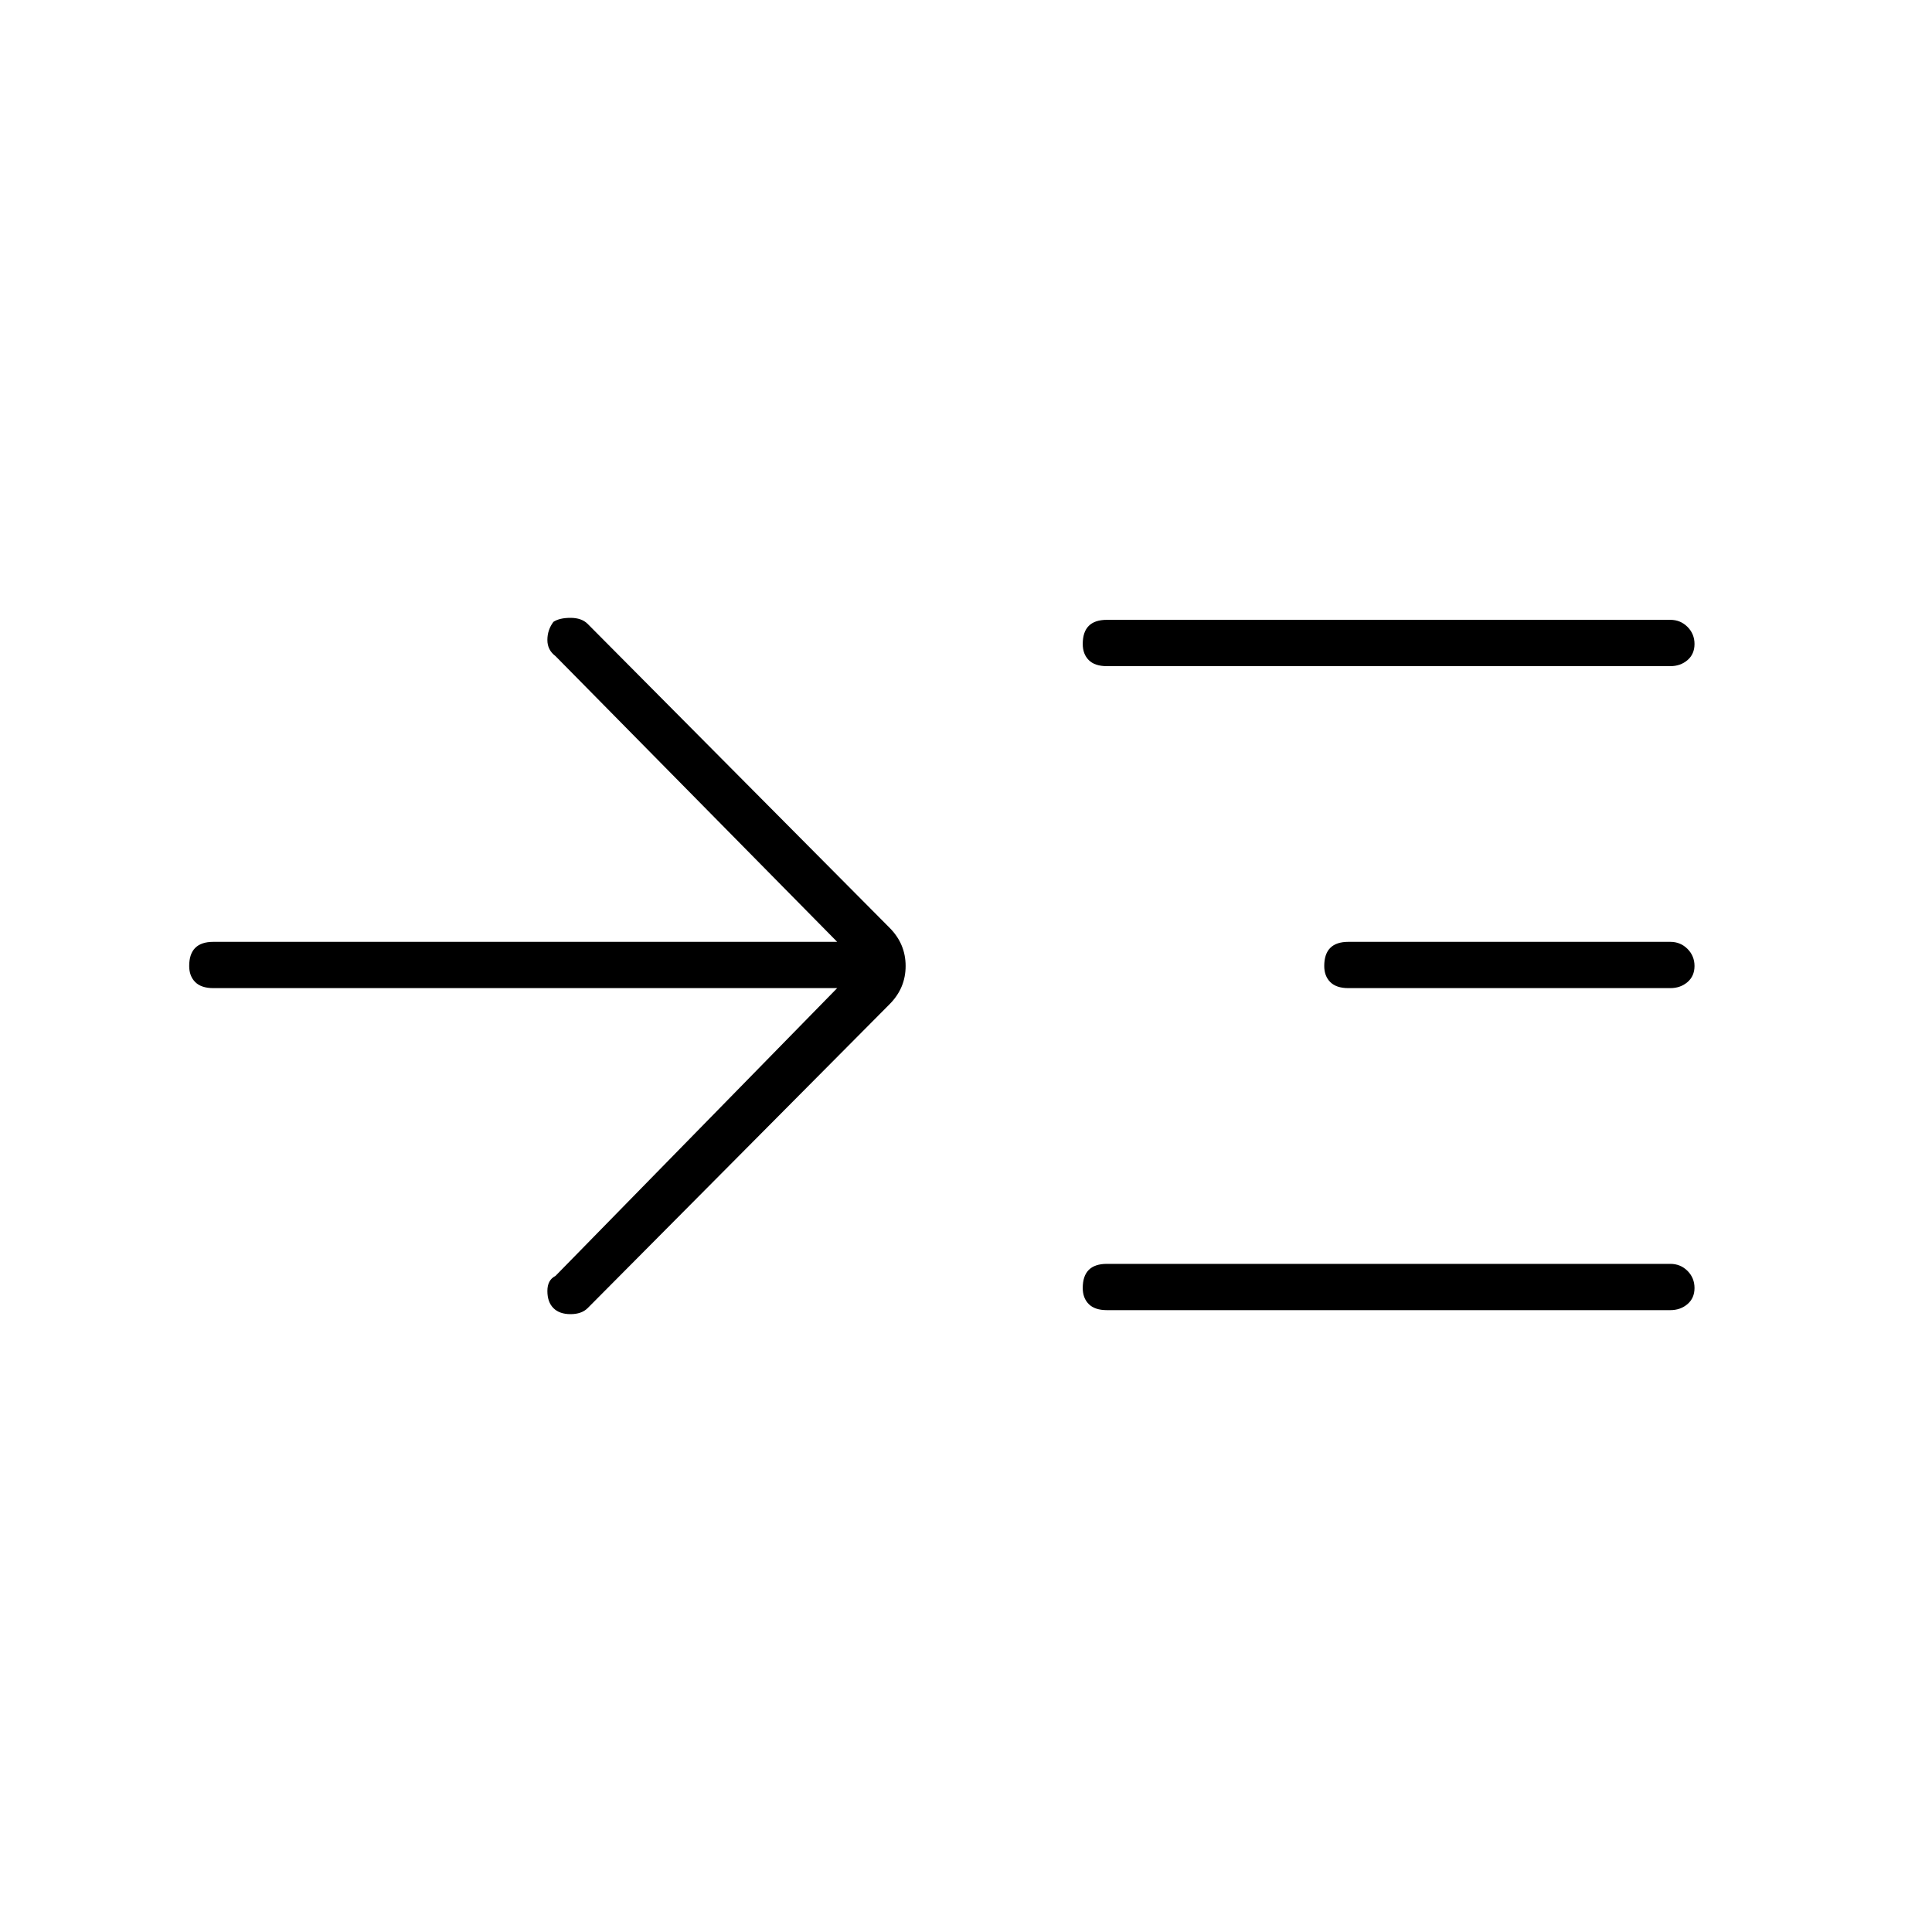 <svg xmlns="http://www.w3.org/2000/svg" height="40" width="40"><path d="M17.333 20.458H4.417Q4.167 20.458 4.042 20.333Q3.917 20.208 3.917 20Q3.917 19.75 4.042 19.625Q4.167 19.5 4.417 19.5H17.333L11.5 13.583Q11.333 13.458 11.333 13.25Q11.333 13.042 11.458 12.875Q11.583 12.792 11.812 12.792Q12.042 12.792 12.167 12.917L18.417 19.208Q18.75 19.542 18.75 20Q18.75 20.458 18.417 20.792L12.167 27.083Q12.042 27.208 11.812 27.208Q11.583 27.208 11.458 27.083Q11.333 26.958 11.333 26.729Q11.333 26.5 11.5 26.417ZM22.917 13.792Q22.667 13.792 22.542 13.667Q22.417 13.542 22.417 13.333Q22.417 13.083 22.542 12.958Q22.667 12.833 22.917 12.833H34.583Q34.792 12.833 34.938 12.979Q35.083 13.125 35.083 13.333Q35.083 13.542 34.938 13.667Q34.792 13.792 34.583 13.792ZM22.917 27.125Q22.667 27.125 22.542 27Q22.417 26.875 22.417 26.667Q22.417 26.417 22.542 26.292Q22.667 26.167 22.917 26.167H34.583Q34.792 26.167 34.938 26.312Q35.083 26.458 35.083 26.667Q35.083 26.875 34.938 27Q34.792 27.125 34.583 27.125ZM27.917 20.458Q27.667 20.458 27.542 20.333Q27.417 20.208 27.417 20Q27.417 19.75 27.542 19.625Q27.667 19.5 27.917 19.5H34.583Q34.792 19.5 34.938 19.646Q35.083 19.792 35.083 20Q35.083 20.208 34.938 20.333Q34.792 20.458 34.583 20.458Z"/></svg>